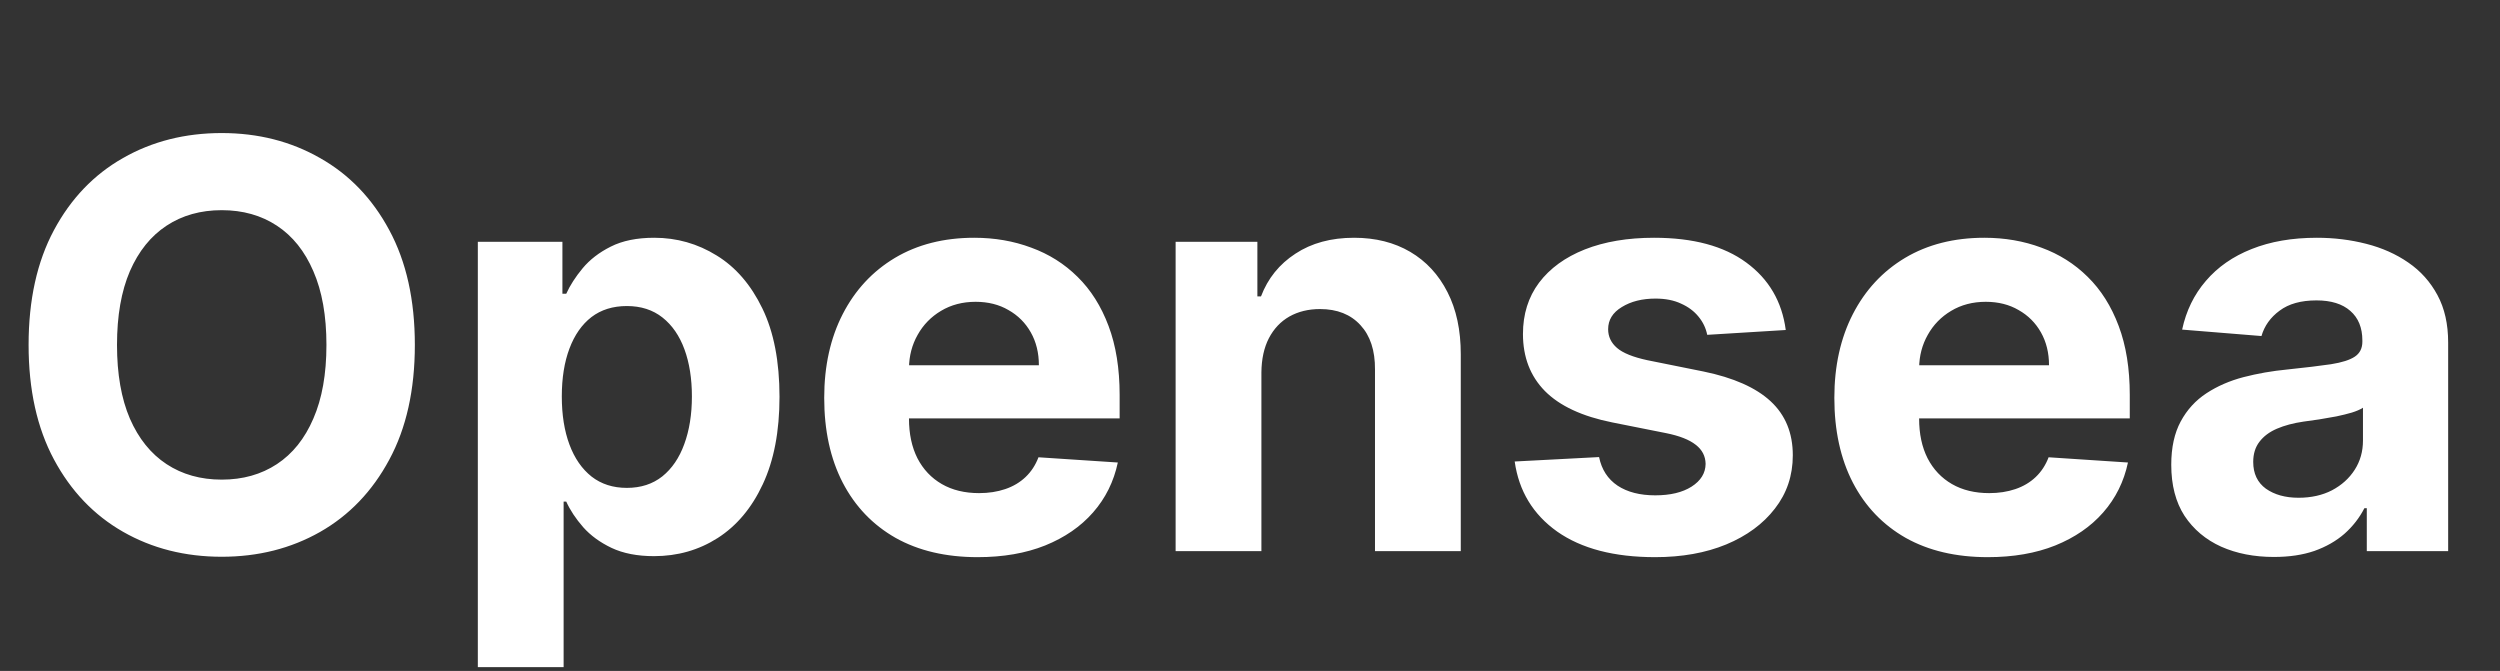 <svg width="313" height="84" viewBox="0 0 313 84" fill="none" xmlns="http://www.w3.org/2000/svg">
<rect x="0" y="0" width="313" height="84" fill="#333333" stroke="none"/>
<path d="M51.939 43.182C51.939 48.813 50.872 53.603 48.737 57.553C46.619 61.503 43.728 64.52 40.064 66.605C36.416 68.672 32.315 69.706 27.76 69.706C23.171 69.706 19.053 68.664 15.405 66.579C11.758 64.495 8.875 61.478 6.757 57.528C4.639 53.578 3.58 48.796 3.58 43.182C3.58 37.551 4.639 32.76 6.757 28.81C8.875 24.86 11.758 21.852 15.405 19.784C19.053 17.7 23.171 16.658 27.76 16.658C32.315 16.658 36.416 17.7 40.064 19.784C43.728 21.852 46.619 24.86 48.737 28.81C50.872 32.76 51.939 37.551 51.939 43.182ZM40.87 43.182C40.87 39.534 40.324 36.458 39.231 33.954C38.156 31.449 36.635 29.55 34.668 28.256C32.701 26.961 30.399 26.314 27.76 26.314C25.121 26.314 22.818 26.961 20.851 28.256C18.885 29.55 17.355 31.449 16.262 33.954C15.187 36.458 14.649 39.534 14.649 43.182C14.649 46.829 15.187 49.905 16.262 52.41C17.355 54.914 18.885 56.814 20.851 58.108C22.818 59.402 25.121 60.049 27.76 60.049C30.399 60.049 32.701 59.402 34.668 58.108C36.635 56.814 38.156 54.914 39.231 52.41C40.324 49.905 40.87 46.829 40.87 43.182ZM59.824 83.523V30.273H70.414V36.778H70.893C71.364 35.736 72.044 34.677 72.935 33.601C73.843 32.508 75.019 31.601 76.465 30.878C77.927 30.138 79.743 29.768 81.911 29.768C84.735 29.768 87.34 30.508 89.727 31.987C92.114 33.45 94.022 35.66 95.45 38.618C96.879 41.56 97.594 45.249 97.594 49.687C97.594 54.007 96.896 57.654 95.501 60.629C94.123 63.588 92.24 65.832 89.853 67.361C87.483 68.874 84.827 69.63 81.886 69.63C79.802 69.63 78.028 69.286 76.566 68.597C75.12 67.907 73.935 67.042 73.011 66C72.086 64.941 71.38 63.873 70.893 62.798H70.565V83.523H59.824ZM70.338 49.636C70.338 51.939 70.657 53.948 71.296 55.662C71.935 57.377 72.859 58.713 74.07 59.671C75.28 60.612 76.751 61.083 78.482 61.083C80.23 61.083 81.709 60.604 82.919 59.646C84.13 58.671 85.046 57.326 85.668 55.612C86.306 53.881 86.626 51.889 86.626 49.636C86.626 47.401 86.315 45.434 85.693 43.736C85.071 42.039 84.155 40.711 82.945 39.753C81.734 38.795 80.247 38.316 78.482 38.316C76.734 38.316 75.255 38.778 74.044 39.702C72.851 40.627 71.935 41.938 71.296 43.636C70.657 45.333 70.338 47.334 70.338 49.636ZM122.403 69.756C118.419 69.756 114.991 68.95 112.116 67.336C109.259 65.706 107.057 63.403 105.51 60.428C103.964 57.436 103.191 53.897 103.191 49.813C103.191 45.829 103.964 42.333 105.51 39.324C107.057 36.316 109.234 33.971 112.041 32.29C114.864 30.609 118.176 29.768 121.975 29.768C124.529 29.768 126.908 30.18 129.11 31.004C131.329 31.811 133.262 33.029 134.909 34.66C136.573 36.29 137.867 38.341 138.792 40.812C139.716 43.266 140.178 46.14 140.178 49.435V52.385H107.477V45.728H130.068C130.068 44.182 129.732 42.812 129.059 41.619C128.387 40.425 127.454 39.492 126.261 38.82C125.084 38.131 123.714 37.786 122.151 37.786C120.521 37.786 119.075 38.164 117.814 38.921C116.571 39.66 115.596 40.66 114.89 41.921C114.184 43.165 113.822 44.552 113.805 46.081V52.41C113.805 54.326 114.158 55.982 114.864 57.377C115.587 58.772 116.604 59.848 117.915 60.604C119.226 61.36 120.781 61.739 122.58 61.739C123.773 61.739 124.866 61.571 125.857 61.234C126.849 60.898 127.698 60.394 128.404 59.722C129.11 59.049 129.648 58.226 130.017 57.251L139.951 57.906C139.447 60.293 138.413 62.377 136.85 64.159C135.304 65.924 133.304 67.302 130.85 68.294C128.412 69.269 125.597 69.756 122.403 69.756ZM157.928 46.611V69H147.188V30.273H157.424V37.105H157.878C158.735 34.853 160.172 33.071 162.189 31.76C164.206 30.432 166.652 29.768 169.526 29.768C172.216 29.768 174.561 30.357 176.561 31.533C178.561 32.71 180.116 34.391 181.225 36.576C182.335 38.744 182.889 41.333 182.889 44.342V69H172.149V46.258C172.165 43.888 171.56 42.039 170.333 40.711C169.106 39.366 167.417 38.694 165.265 38.694C163.82 38.694 162.542 39.005 161.433 39.627C160.34 40.249 159.483 41.156 158.861 42.35C158.256 43.526 157.945 44.947 157.928 46.611ZM223.577 41.316L213.744 41.921C213.576 41.081 213.214 40.324 212.66 39.652C212.105 38.963 211.374 38.416 210.466 38.013C209.575 37.593 208.508 37.383 207.264 37.383C205.6 37.383 204.196 37.736 203.053 38.442C201.91 39.131 201.339 40.055 201.339 41.215C201.339 42.14 201.709 42.921 202.448 43.56C203.188 44.199 204.457 44.711 206.256 45.098L213.265 46.51C217.03 47.283 219.837 48.527 221.686 50.242C223.535 51.956 224.459 54.208 224.459 56.999C224.459 59.537 223.711 61.764 222.215 63.68C220.736 65.596 218.702 67.092 216.114 68.168C213.542 69.227 210.575 69.756 207.214 69.756C202.087 69.756 198.002 68.689 194.96 66.554C191.934 64.403 190.161 61.478 189.64 57.78L200.204 57.225C200.524 58.789 201.297 59.982 202.524 60.806C203.751 61.613 205.323 62.016 207.239 62.016C209.121 62.016 210.634 61.655 211.777 60.932C212.937 60.192 213.525 59.242 213.542 58.083C213.525 57.108 213.113 56.309 212.307 55.688C211.5 55.049 210.256 54.561 208.575 54.225L201.868 52.889C198.086 52.133 195.271 50.821 193.422 48.956C191.59 47.09 190.674 44.711 190.674 41.82C190.674 39.333 191.346 37.19 192.691 35.391C194.052 33.592 195.96 32.206 198.414 31.231C200.885 30.256 203.776 29.768 207.088 29.768C211.979 29.768 215.828 30.802 218.635 32.87C221.459 34.937 223.106 37.753 223.577 41.316ZM248.872 69.756C244.888 69.756 241.459 68.95 238.585 67.336C235.727 65.706 233.526 63.403 231.979 60.428C230.433 57.436 229.66 53.897 229.66 49.813C229.66 45.829 230.433 42.333 231.979 39.324C233.526 36.316 235.702 33.971 238.509 32.29C241.333 30.609 244.645 29.768 248.443 29.768C250.998 29.768 253.377 30.18 255.579 31.004C257.797 31.811 259.73 33.029 261.378 34.66C263.042 36.29 264.336 38.341 265.26 40.812C266.185 43.266 266.647 46.14 266.647 49.435V52.385H233.946V45.728H256.537C256.537 44.182 256.2 42.812 255.528 41.619C254.856 40.425 253.923 39.492 252.729 38.82C251.553 38.131 250.183 37.786 248.62 37.786C246.989 37.786 245.544 38.164 244.283 38.921C243.039 39.66 242.064 40.66 241.358 41.921C240.652 43.165 240.291 44.552 240.274 46.081V52.41C240.274 54.326 240.627 55.982 241.333 57.377C242.056 58.772 243.073 59.848 244.384 60.604C245.695 61.36 247.25 61.739 249.048 61.739C250.242 61.739 251.334 61.571 252.326 61.234C253.318 60.898 254.167 60.394 254.873 59.722C255.579 59.049 256.116 58.226 256.486 57.251L266.42 57.906C265.916 60.293 264.882 62.377 263.319 64.159C261.773 65.924 259.772 67.302 257.318 68.294C254.881 69.269 252.066 69.756 248.872 69.756ZM284.7 69.731C282.229 69.731 280.027 69.303 278.094 68.445C276.161 67.571 274.631 66.285 273.505 64.588C272.396 62.873 271.841 60.739 271.841 58.184C271.841 56.032 272.236 54.225 273.026 52.763C273.816 51.3 274.892 50.124 276.253 49.233C277.615 48.342 279.161 47.67 280.892 47.216C282.641 46.762 284.473 46.443 286.389 46.258C288.641 46.023 290.457 45.804 291.835 45.602C293.213 45.384 294.213 45.064 294.835 44.644C295.457 44.224 295.768 43.602 295.768 42.778V42.627C295.768 41.03 295.264 39.795 294.255 38.921C293.264 38.047 291.852 37.61 290.02 37.61C288.087 37.61 286.549 38.038 285.406 38.896C284.263 39.736 283.506 40.795 283.136 42.072L273.203 41.266C273.707 38.912 274.698 36.879 276.178 35.164C277.657 33.433 279.565 32.105 281.901 31.18C284.254 30.239 286.977 29.768 290.07 29.768C292.222 29.768 294.281 30.021 296.247 30.525C298.231 31.029 299.987 31.811 301.517 32.87C303.063 33.929 304.282 35.29 305.173 36.954C306.064 38.601 306.509 40.577 306.509 42.879V69H296.323V63.63H296.02C295.398 64.84 294.566 65.907 293.524 66.832C292.482 67.739 291.23 68.454 289.767 68.975C288.305 69.479 286.616 69.731 284.7 69.731ZM287.776 62.319C289.356 62.319 290.751 62.008 291.961 61.386C293.171 60.747 294.121 59.89 294.81 58.814C295.499 57.738 295.844 56.52 295.844 55.158V51.048C295.508 51.267 295.045 51.468 294.457 51.653C293.886 51.822 293.238 51.981 292.516 52.133C291.793 52.267 291.07 52.393 290.347 52.511C289.625 52.611 288.969 52.704 288.381 52.788C287.12 52.973 286.019 53.267 285.078 53.67C284.137 54.074 283.405 54.62 282.884 55.309C282.363 55.982 282.103 56.822 282.103 57.831C282.103 59.293 282.632 60.411 283.691 61.184C284.767 61.94 286.128 62.319 287.776 62.319Z" fill="white"/>
</svg>
